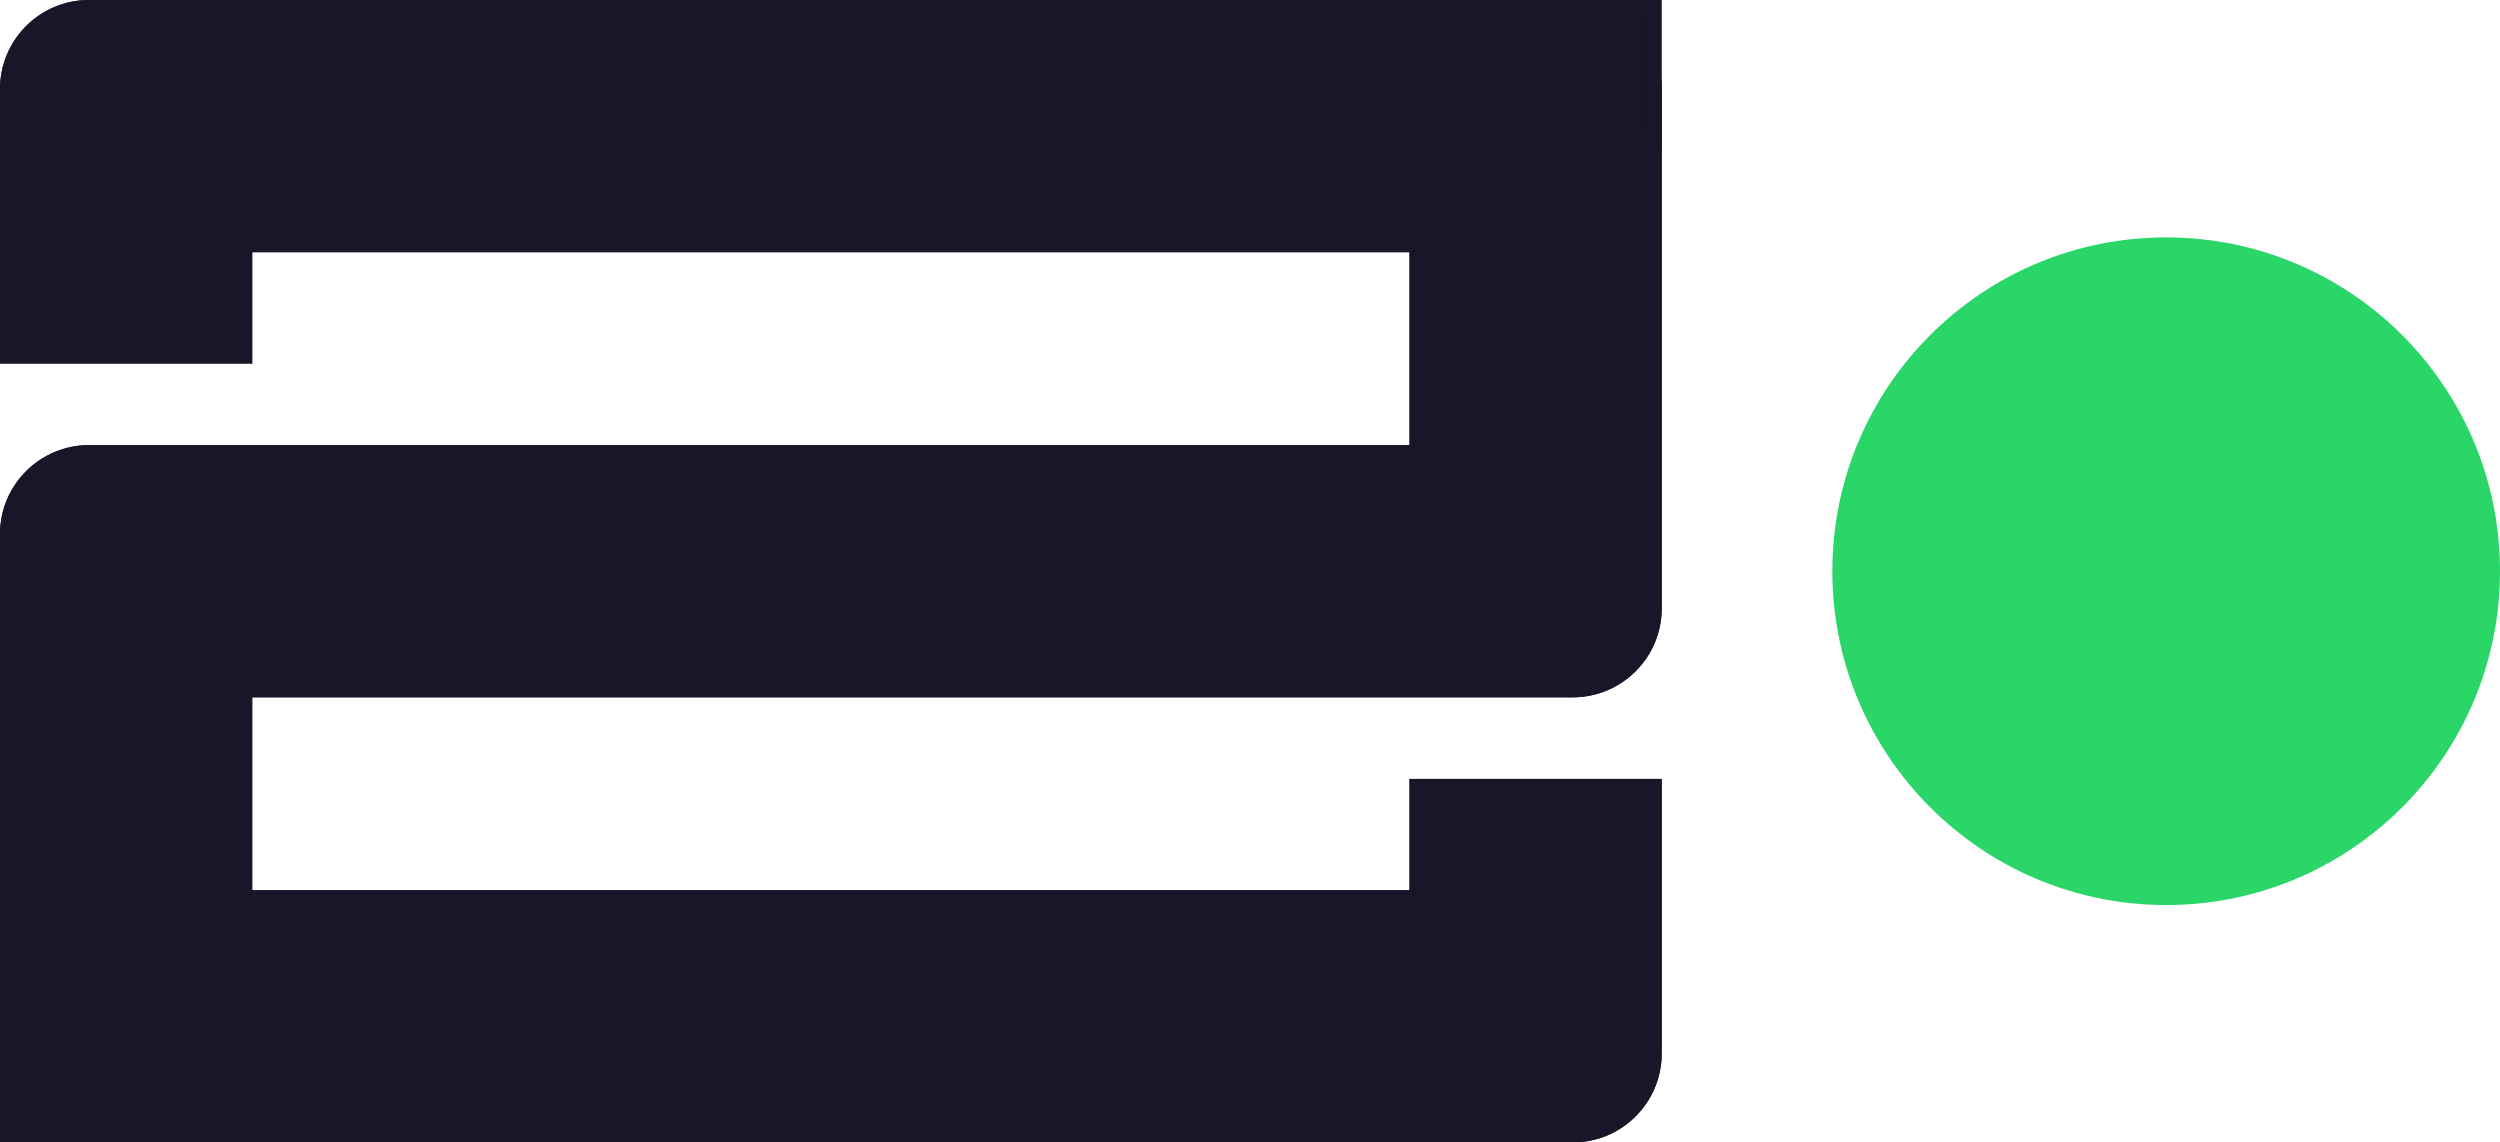 <svg width="337" height="154" viewBox="0 0 337 154" fill="none" xmlns="http://www.w3.org/2000/svg">
<circle cx="292" cy="77" r="45" fill="#2AD667"/>
<path d="M2 48H1V47V12C1 5.925 5.925 1 12 1H212C218.075 1 223 5.925 223 12V82C223 88.075 218.075 93 212 93H33V121H191V107V106H192H222H223V107V142C223 148.075 218.075 153 212 153H12C5.925 153 1 148.075 1 142V72C1 65.925 5.925 61 12 61H191V33H33V47V48H32H2Z" fill="#191629" stroke="#191629" stroke-width="2"/>
<path d="M2 48H1V47V12C1 5.925 5.925 1 12 1H212C218.075 1 223 5.925 223 12V82C223 88.075 218.075 93 212 93H33V121H191V107V106H192H222H223V107V142C223 148.075 218.075 153 212 153H12C5.925 153 1 148.075 1 142V72C1 65.925 5.925 61 12 61H191V33H33V47V48H32H2Z" fill="#191629" stroke="#191629" stroke-width="2"/>
<rect x="200" y="1" width="23" height="18" fill="#191629" stroke="#191629" stroke-width="2"/>
<rect x="1" y="135" width="23" height="18" fill="#191629" stroke="#191629" stroke-width="2"/>
</svg>
